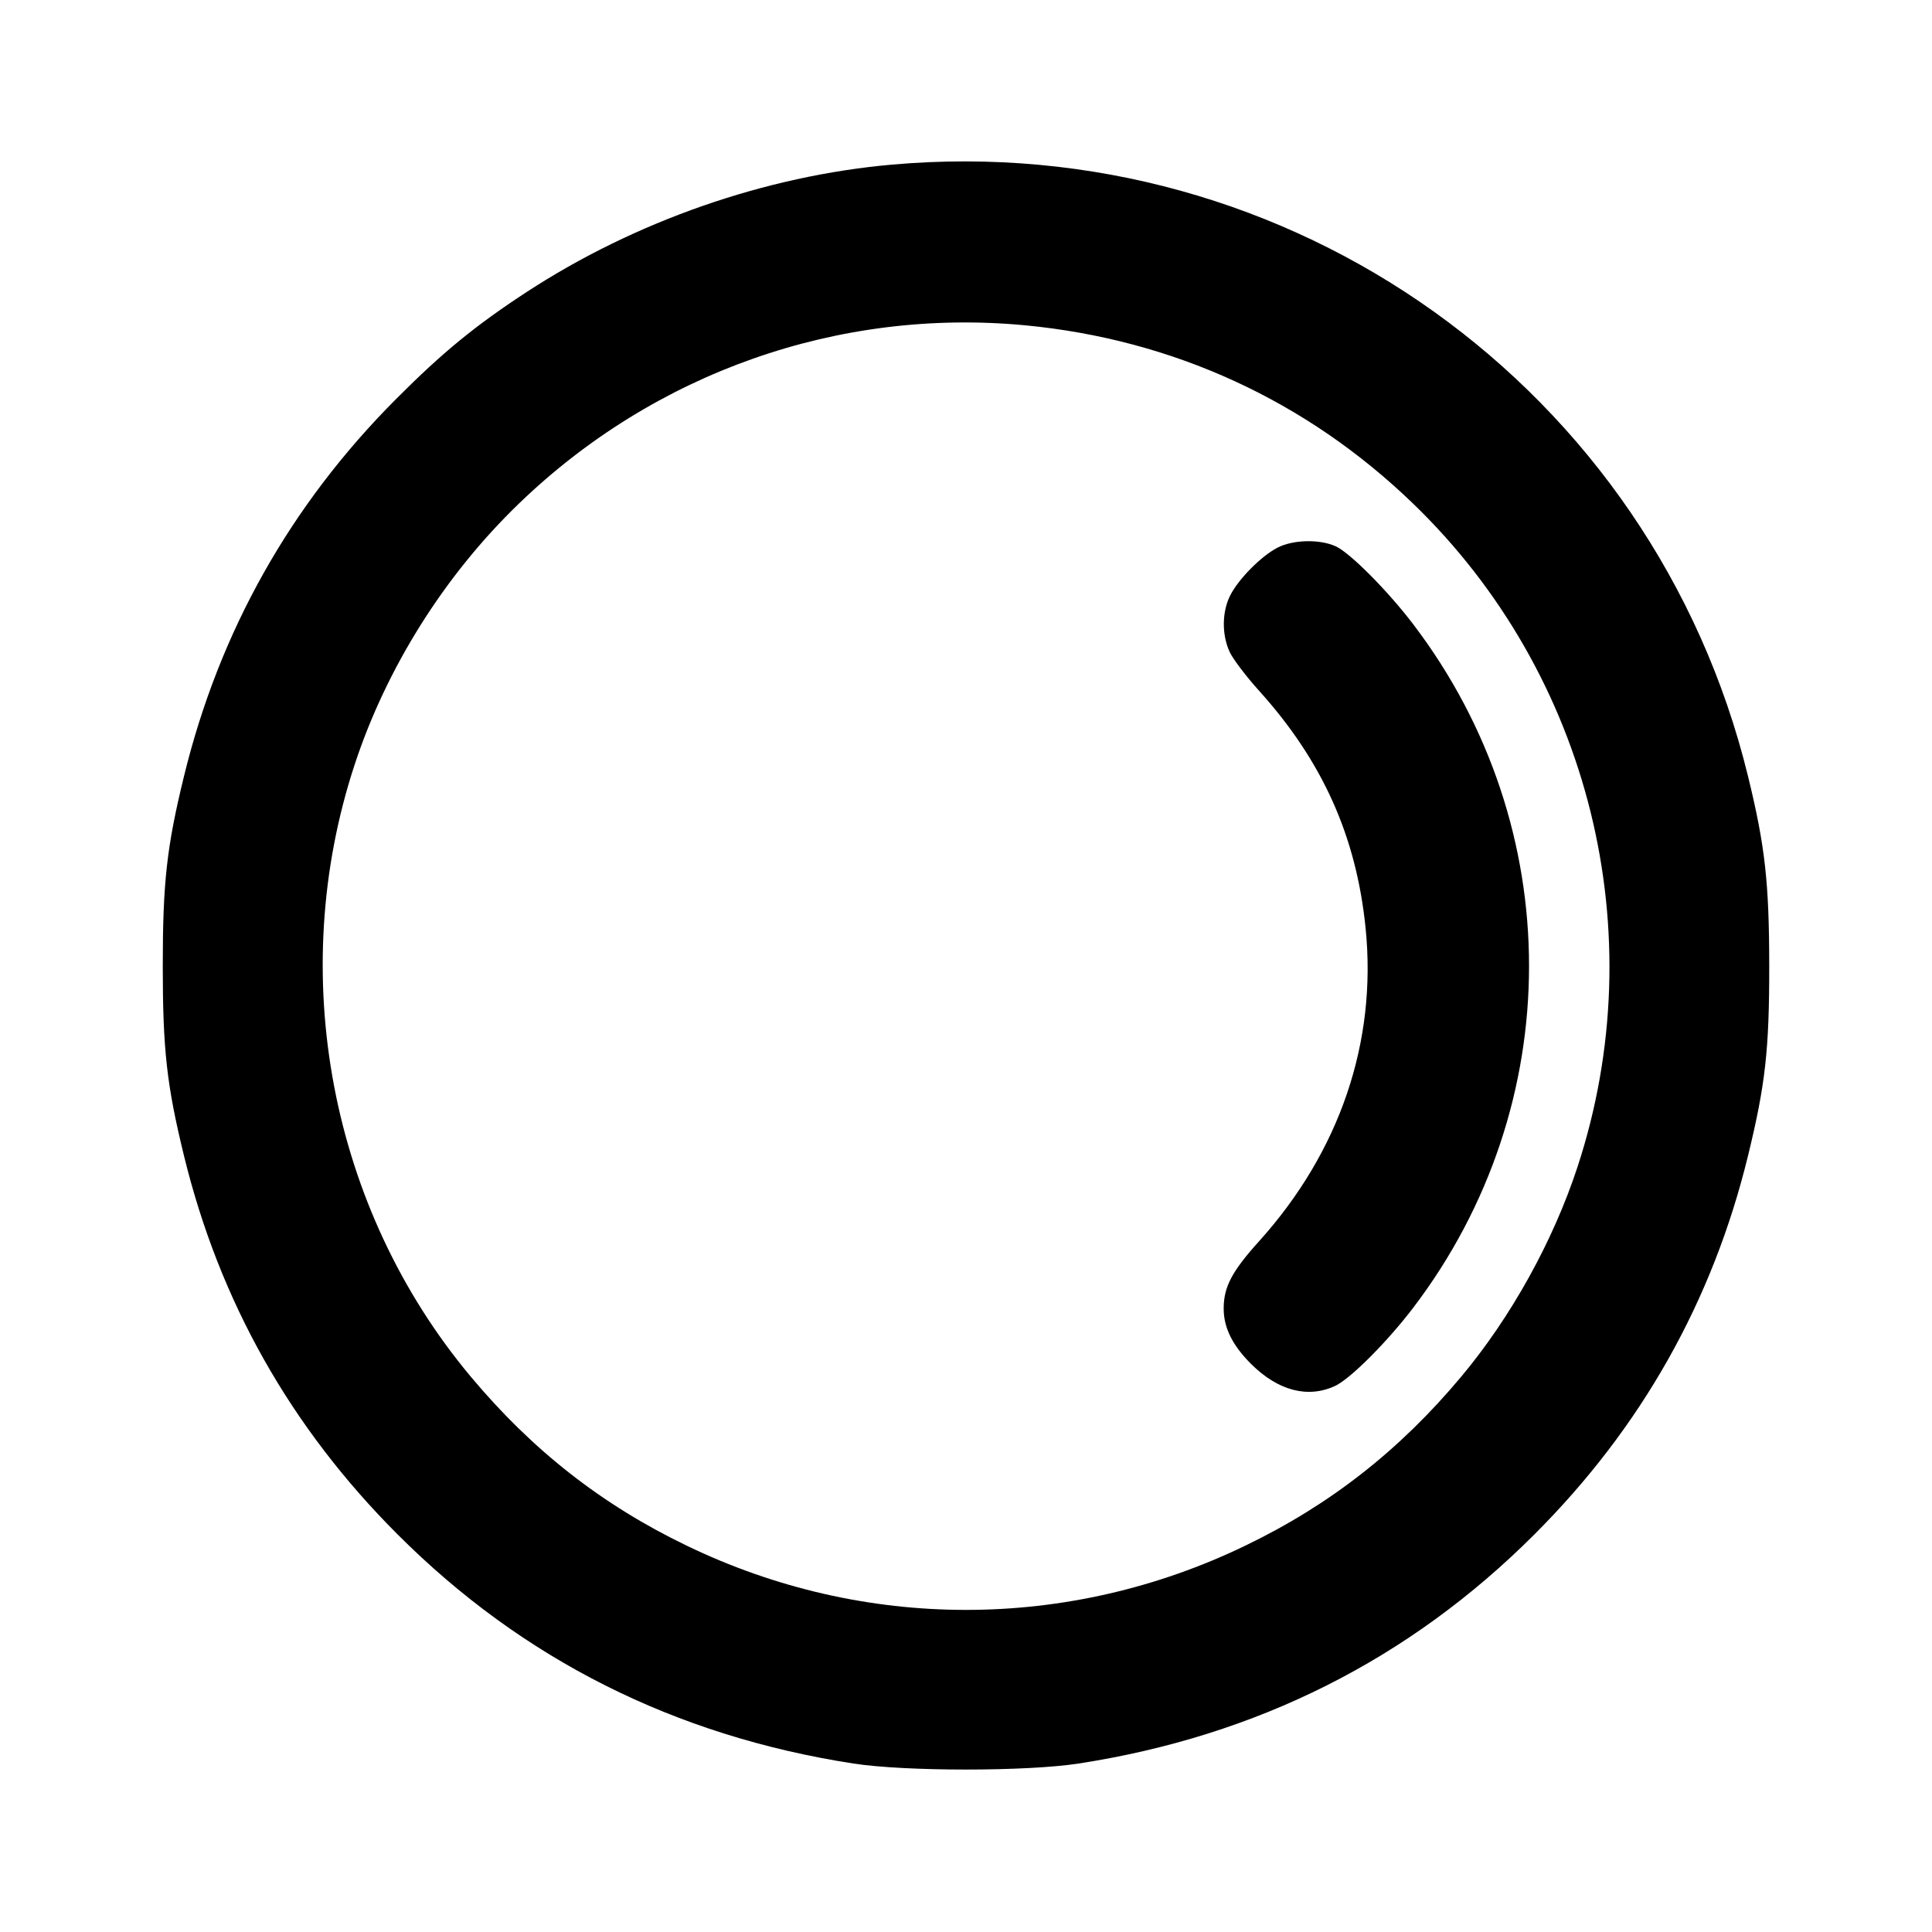 <svg xmlns="http://www.w3.org/2000/svg" width="24" height="24" viewBox="0 0 24 24" fill="none" stroke="currentColor" stroke-width="2" stroke-linecap="round" stroke-linejoin="round" class="icon icon-tabler icons-tabler-outline icon-tabler-inner-shadow-right"><path d="M11.080 2.045 C 9.508 2.184,7.887 2.749,6.540 3.629 C 5.905 4.044,5.499 4.376,4.919 4.958 C 3.608 6.272,2.724 7.844,2.285 9.645 C 2.071 10.521,2.022 10.962,2.022 12.000 C 2.022 13.038,2.071 13.479,2.285 14.355 C 2.727 16.167,3.610 17.732,4.939 19.061 C 6.490 20.613,8.383 21.564,10.600 21.907 C 11.245 22.007,12.755 22.007,13.400 21.907 C 15.616 21.565,17.511 20.612,19.061 19.061 C 20.389 17.734,21.274 16.165,21.715 14.355 C 21.930 13.475,21.979 13.038,21.978 12.000 C 21.977 10.961,21.927 10.513,21.715 9.645 C 20.539 4.825,16.035 1.606,11.080 2.045 M12.734 4.041 C 14.572 4.216,16.230 4.977,17.554 6.256 C 19.754 8.379,20.550 11.592,19.596 14.497 C 19.294 15.417,18.770 16.363,18.153 17.100 C 17.388 18.015,16.523 18.693,15.471 19.200 C 13.267 20.265,10.733 20.265,8.529 19.200 C 7.477 18.693,6.612 18.015,5.847 17.100 C 4.102 15.014,3.550 12.104,4.404 9.503 C 4.800 8.296,5.523 7.146,6.446 6.256 C 8.133 4.627,10.420 3.822,12.734 4.041 M15.866 6.805 C 15.663 6.912,15.386 7.192,15.283 7.395 C 15.179 7.598,15.176 7.886,15.276 8.100 C 15.317 8.188,15.481 8.404,15.640 8.580 C 16.429 9.455,16.849 10.390,16.964 11.530 C 17.107 12.945,16.643 14.307,15.640 15.420 C 15.304 15.792,15.202 15.986,15.201 16.252 C 15.200 16.490,15.308 16.710,15.539 16.941 C 15.874 17.276,16.245 17.374,16.584 17.217 C 16.772 17.131,17.233 16.669,17.555 16.246 C 19.474 13.726,19.474 10.274,17.555 7.754 C 17.239 7.339,16.773 6.870,16.594 6.787 C 16.394 6.695,16.059 6.703,15.866 6.805 " stroke="none" fill="black" fill-rule="evenodd"></path></svg>